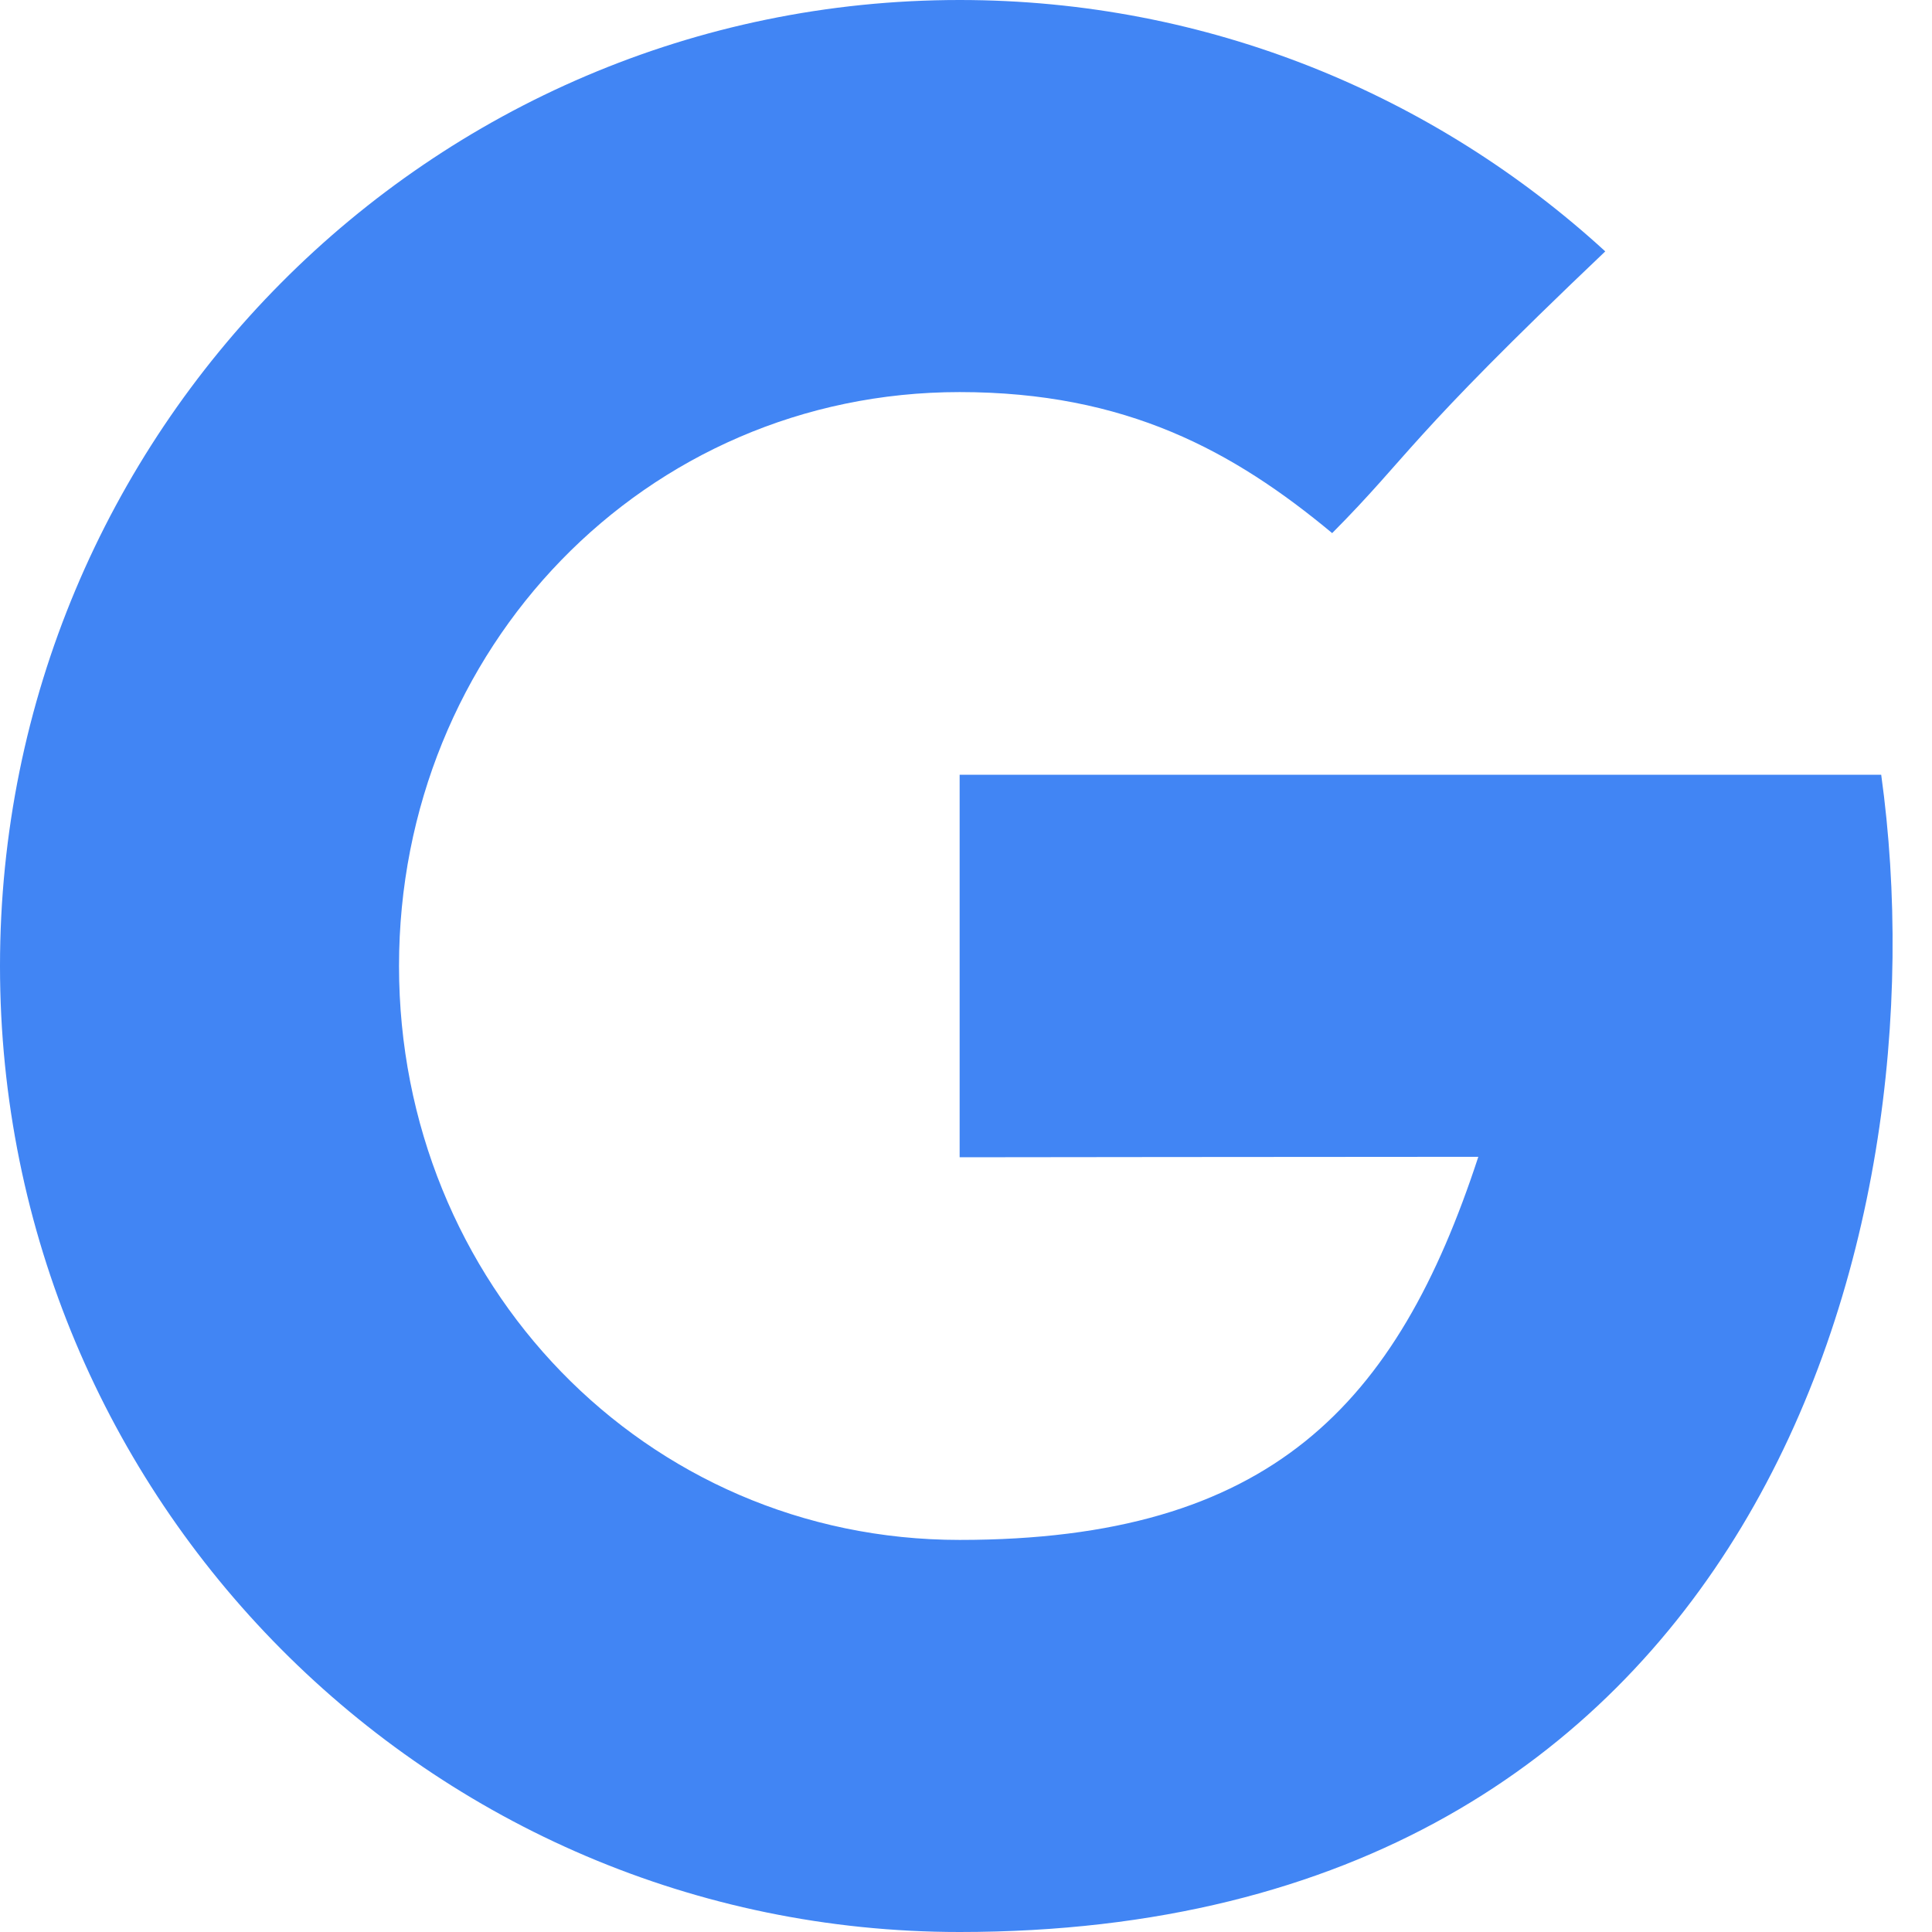 <svg width="17" height="17" viewBox="0 0 17 17" fill="none" xmlns="http://www.w3.org/2000/svg">
<path d="M8.444 6.817V10.183C8.444 10.183 11.688 10.179 13.008 10.179C12.293 12.361 11.181 13.55 8.444 13.55C5.673 13.55 3.511 11.289 3.511 8.5C3.511 5.711 5.673 3.45 8.444 3.45C9.908 3.45 10.854 3.969 11.722 4.691C12.416 3.992 12.358 3.892 14.125 2.212C12.625 0.838 10.632 0 8.444 0C3.78 0 0 3.806 0 8.5C0 13.194 3.78 17 8.444 17C15.414 17 17.118 10.89 16.553 6.817H8.444Z" fill="#4185F4"/>
</svg>
